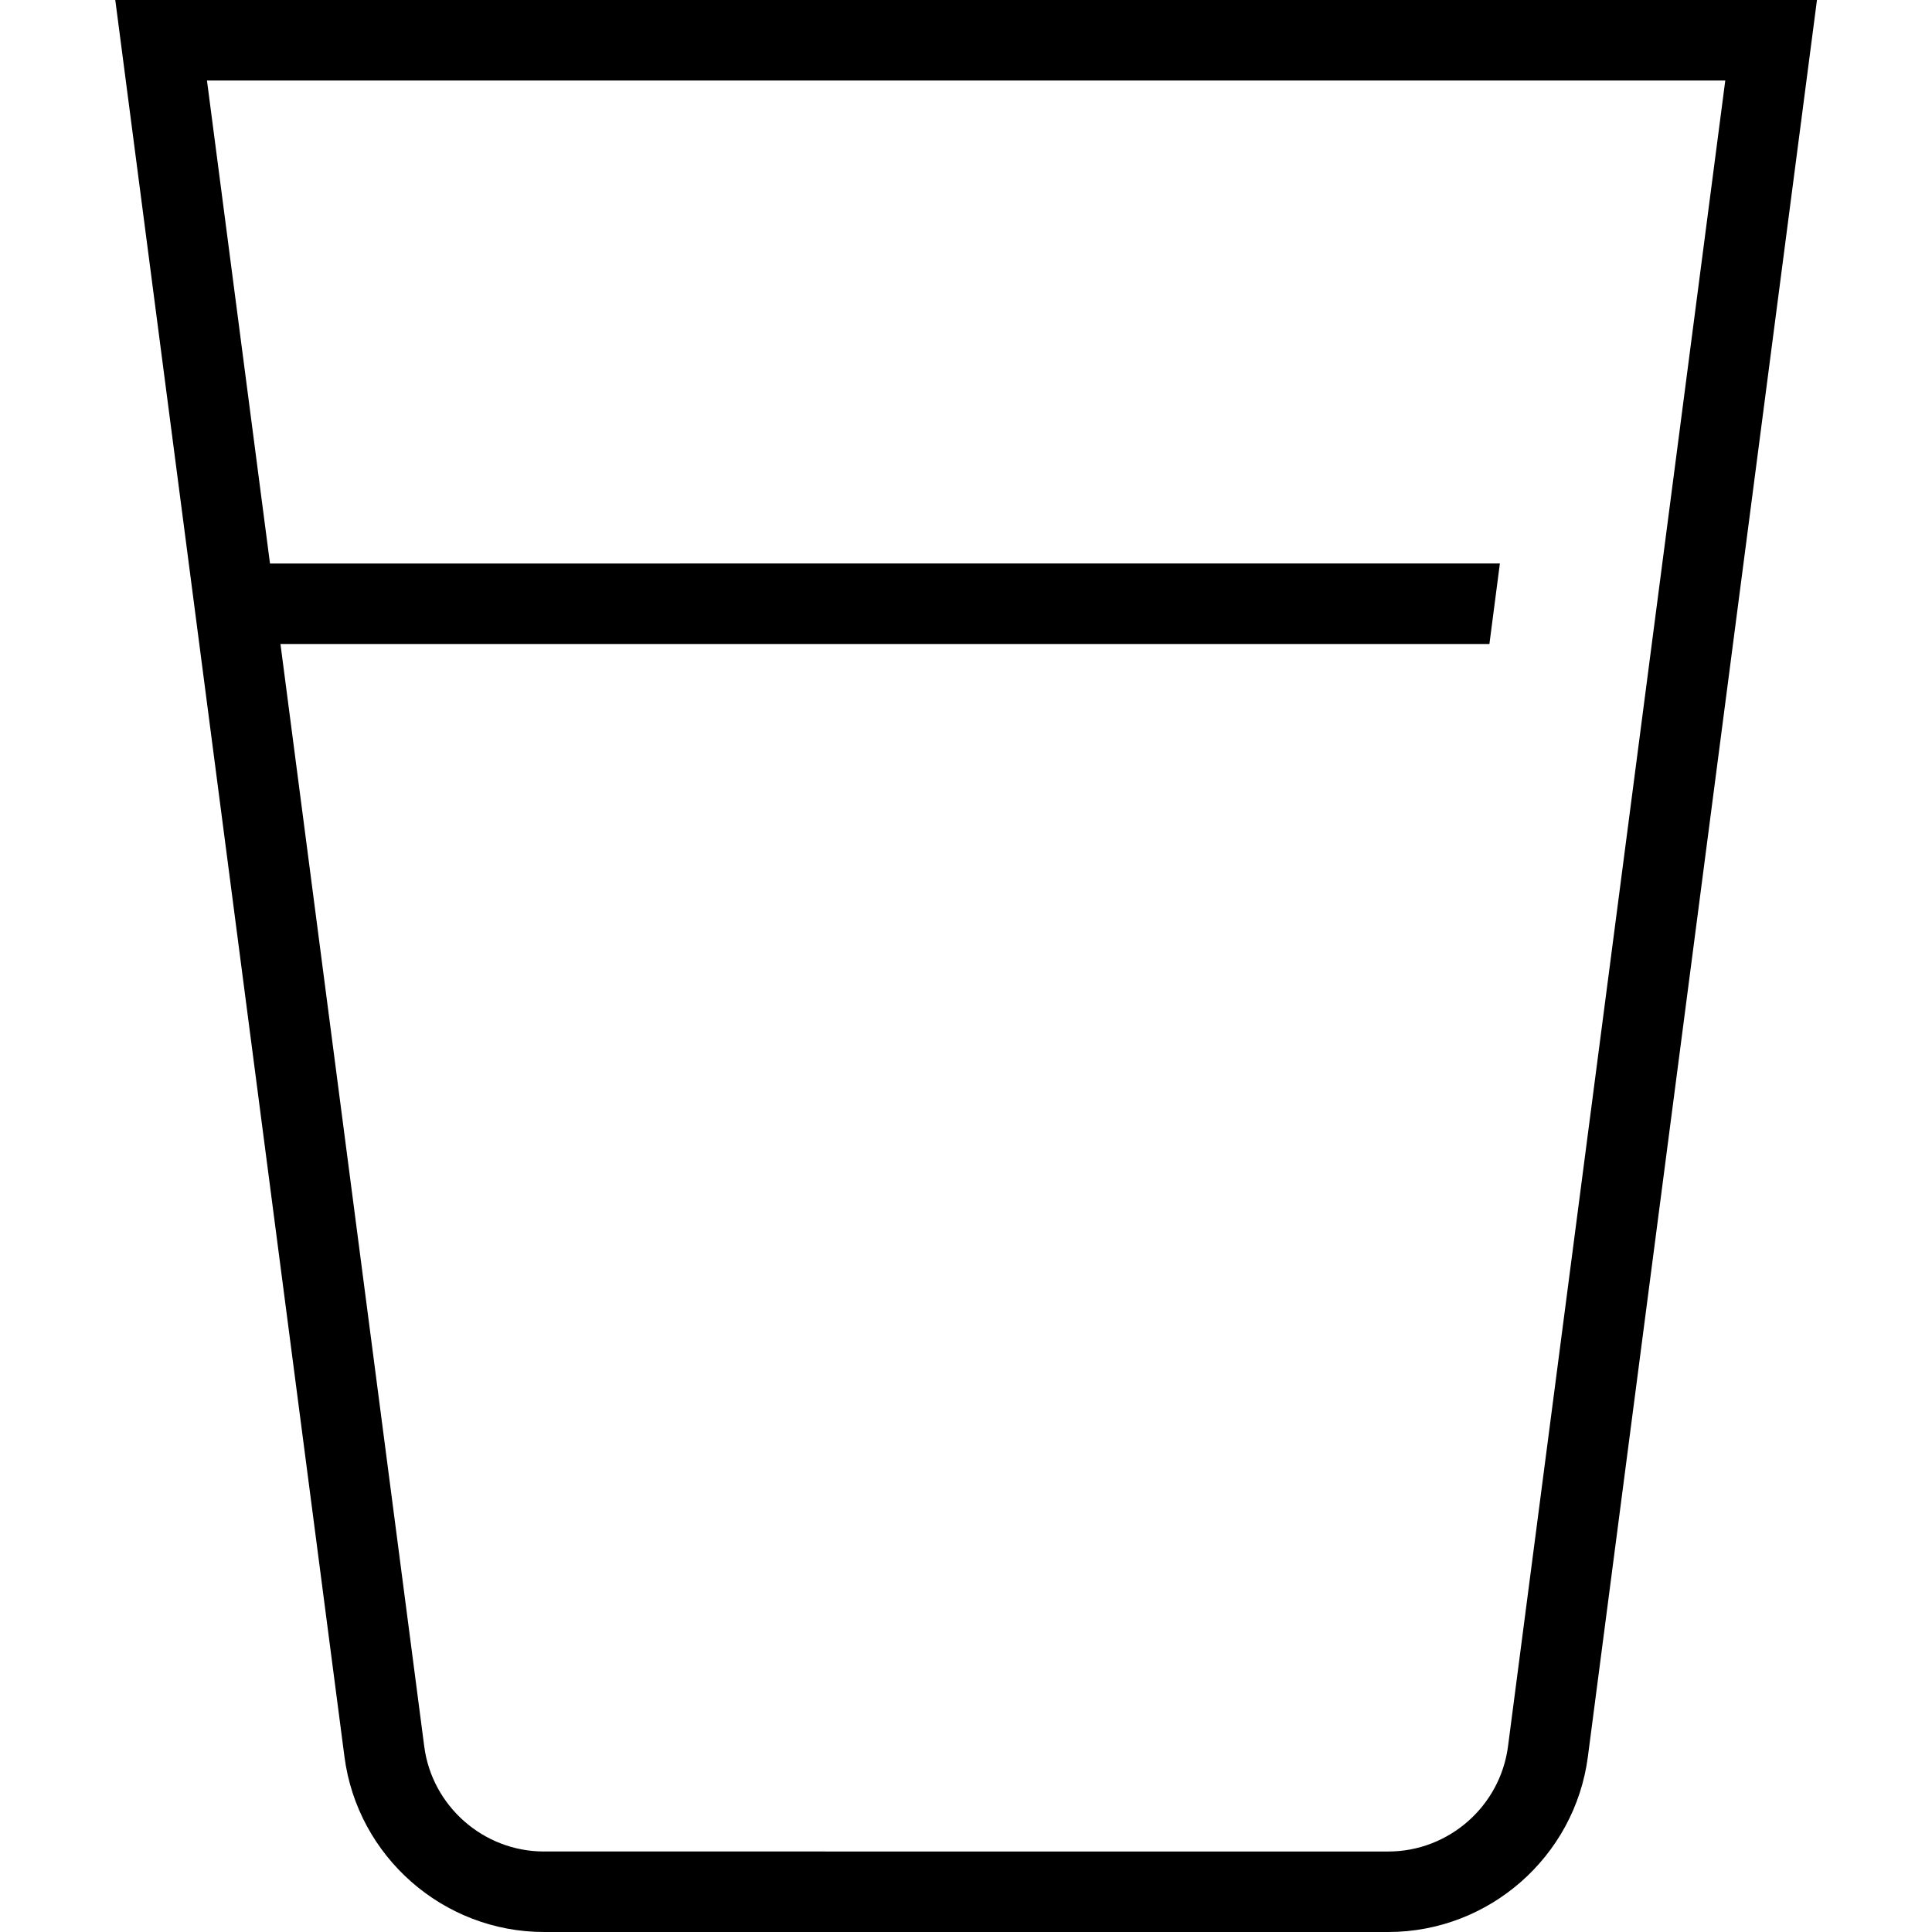 <?xml version="1.0" encoding="UTF-8"?>
<svg xmlns="http://www.w3.org/2000/svg" id="Layer_1" data-name="Layer 1" viewBox="0 0 24 24" width="512" height="512"><path d="M1.432,0l2.847,21.823c.162,1.241,1.228,2.177,2.479,2.177h10.488c1.251,0,2.317-.936,2.479-2.177L22.571,0H1.432ZM18.733,21.694c-.097,.744-.737,1.306-1.487,1.306H6.758c-.751,0-1.391-.562-1.488-1.306l-1.786-13.694h15.018l.13-1H3.354L2.571,1H21.432l-2.699,20.694Z"/></svg>
